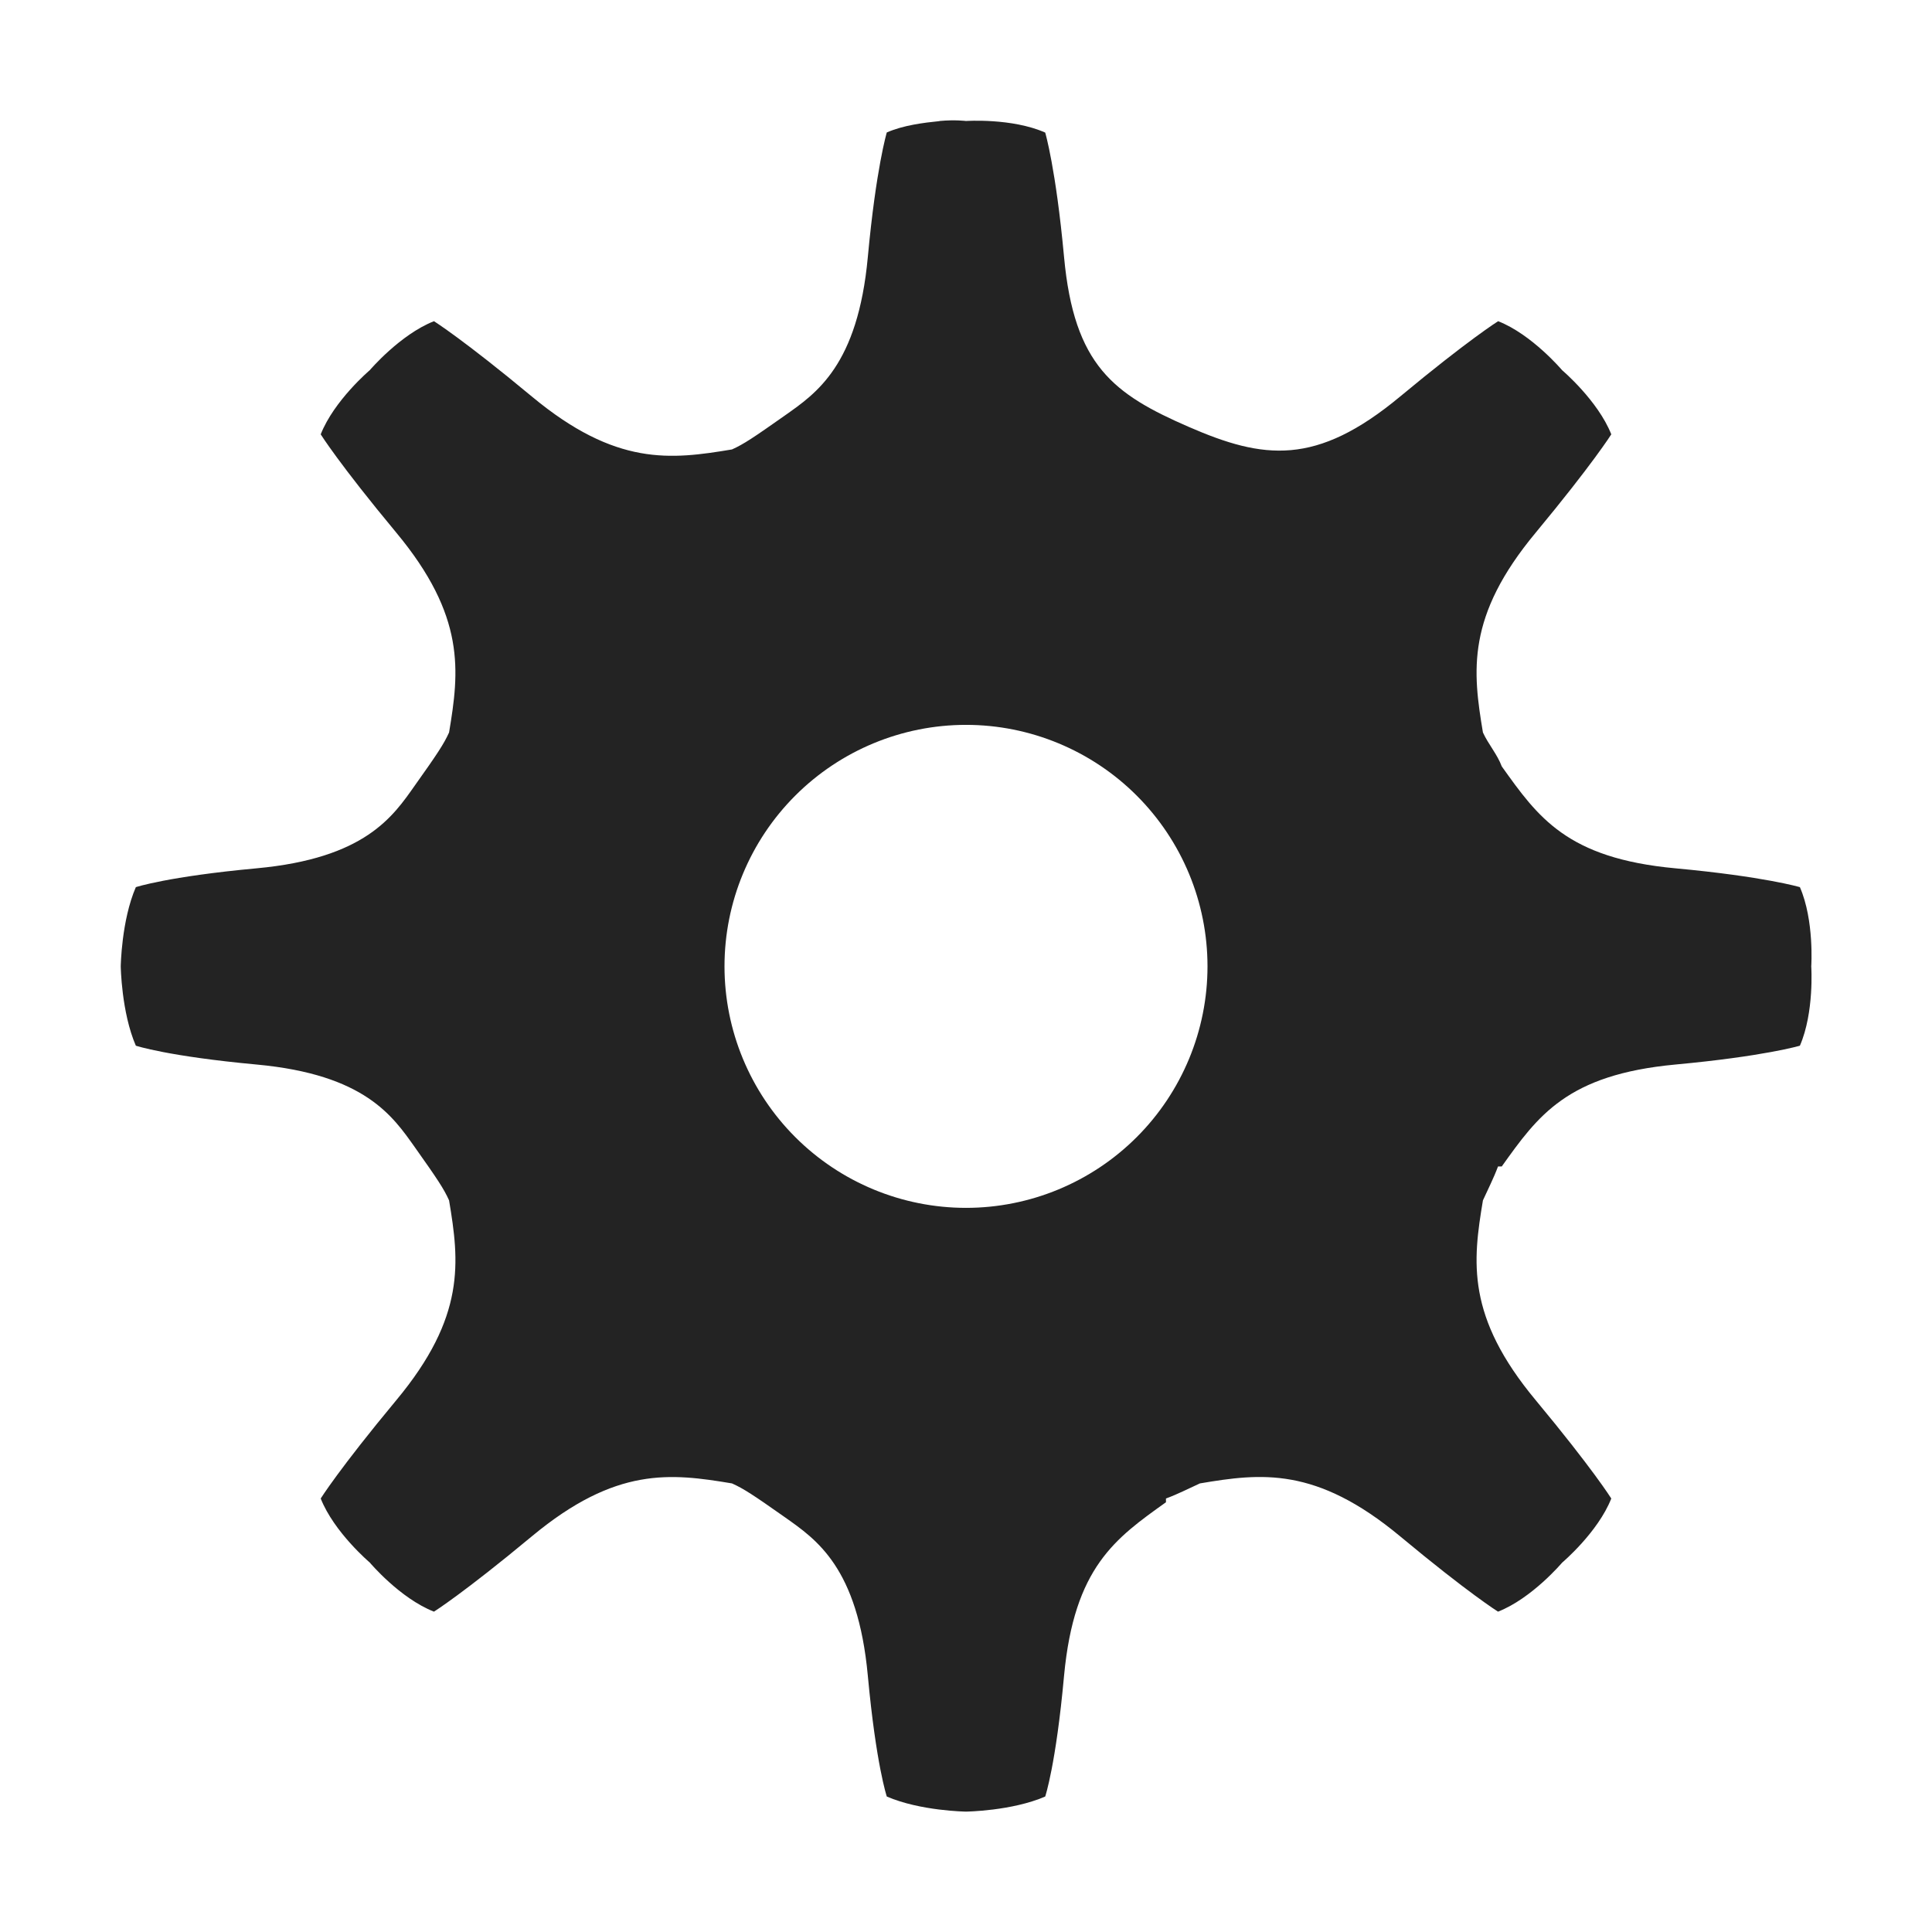 <svg width="16" height="16" viewBox="0 0 16 16" fill="none" xmlns="http://www.w3.org/2000/svg">
<path d="M7.781 1.003C7.651 1.016 7.481 1.037 7.344 1.097C7.344 1.097 7.255 1.393 7.187 2.128C7.104 3.028 6.759 3.258 6.5 3.441C6.24 3.624 6.16 3.678 6.062 3.722C5.554 3.807 5.101 3.862 4.406 3.285C3.838 2.813 3.594 2.66 3.594 2.66C3.314 2.77 3.062 3.066 3.062 3.066C3.062 3.066 2.767 3.316 2.656 3.597C2.656 3.597 2.809 3.842 3.281 4.41C3.858 5.104 3.804 5.558 3.719 6.066C3.675 6.163 3.621 6.244 3.437 6.503C3.254 6.763 3.024 7.108 2.125 7.191C1.39 7.259 1.125 7.347 1.125 7.347C1.005 7.624 1 8.003 1 8.003C1 8.003 1.005 8.383 1.125 8.66C1.125 8.66 1.39 8.748 2.125 8.816C3.024 8.899 3.253 9.244 3.437 9.503C3.621 9.763 3.675 9.843 3.719 9.941C3.804 10.449 3.859 10.903 3.281 11.597C2.809 12.165 2.656 12.41 2.656 12.41C2.767 12.69 3.062 12.94 3.062 12.94C3.062 12.94 3.312 13.237 3.594 13.347C3.594 13.347 3.838 13.194 4.406 12.722C5.101 12.145 5.554 12.2 6.062 12.285C6.16 12.329 6.24 12.382 6.5 12.565C6.76 12.749 7.104 12.979 7.187 13.878C7.255 14.613 7.344 14.878 7.344 14.878C7.621 14.998 8 15.003 8 15.003C8 15.003 8.38 14.998 8.656 14.878C8.656 14.878 8.745 14.614 8.812 13.878C8.896 12.979 9.237 12.74 9.656 12.441V12.41C9.756 12.373 9.84 12.329 9.937 12.285C10.445 12.199 10.899 12.145 11.594 12.722C12.161 13.194 12.406 13.347 12.406 13.347C12.687 13.237 12.937 12.941 12.937 12.941C12.937 12.941 13.233 12.691 13.344 12.41C13.344 12.41 13.191 12.165 12.719 11.597C12.141 10.903 12.196 10.449 12.281 9.941C12.325 9.844 12.369 9.759 12.406 9.66H12.437C12.737 9.24 12.976 8.9 13.875 8.816C14.61 8.748 14.906 8.66 14.906 8.66C15.026 8.383 15 8.003 15 8.003C15 8.003 15.026 7.623 14.906 7.347C14.906 7.347 14.61 7.259 13.875 7.191C12.975 7.108 12.737 6.767 12.437 6.347C12.4 6.247 12.325 6.163 12.281 6.066C12.196 5.558 12.141 5.104 12.719 4.41C13.19 3.842 13.344 3.597 13.344 3.597C13.233 3.317 12.937 3.066 12.937 3.066C12.937 3.066 12.687 2.77 12.407 2.66C12.407 2.66 12.162 2.813 11.594 3.285C10.899 3.862 10.464 3.805 9.844 3.535C9.224 3.265 8.895 3.028 8.812 2.128C8.744 1.393 8.656 1.098 8.656 1.098C8.38 0.976 8 1.002 8 1.002C8 1.002 7.91 0.99 7.781 1.002V1.003ZM8 6.003C8.53 6.003 9.039 6.214 9.414 6.589C9.789 6.964 10 7.472 10 8.003C10 8.533 9.789 9.042 9.414 9.417C9.039 9.792 8.53 10.003 8 10.003C7.47 10.003 6.961 9.792 6.586 9.417C6.211 9.042 6 8.533 6 8.003C6 7.472 6.211 6.964 6.586 6.589C6.961 6.214 7.47 6.003 8 6.003Z" fill="#232323"/>
</svg>
